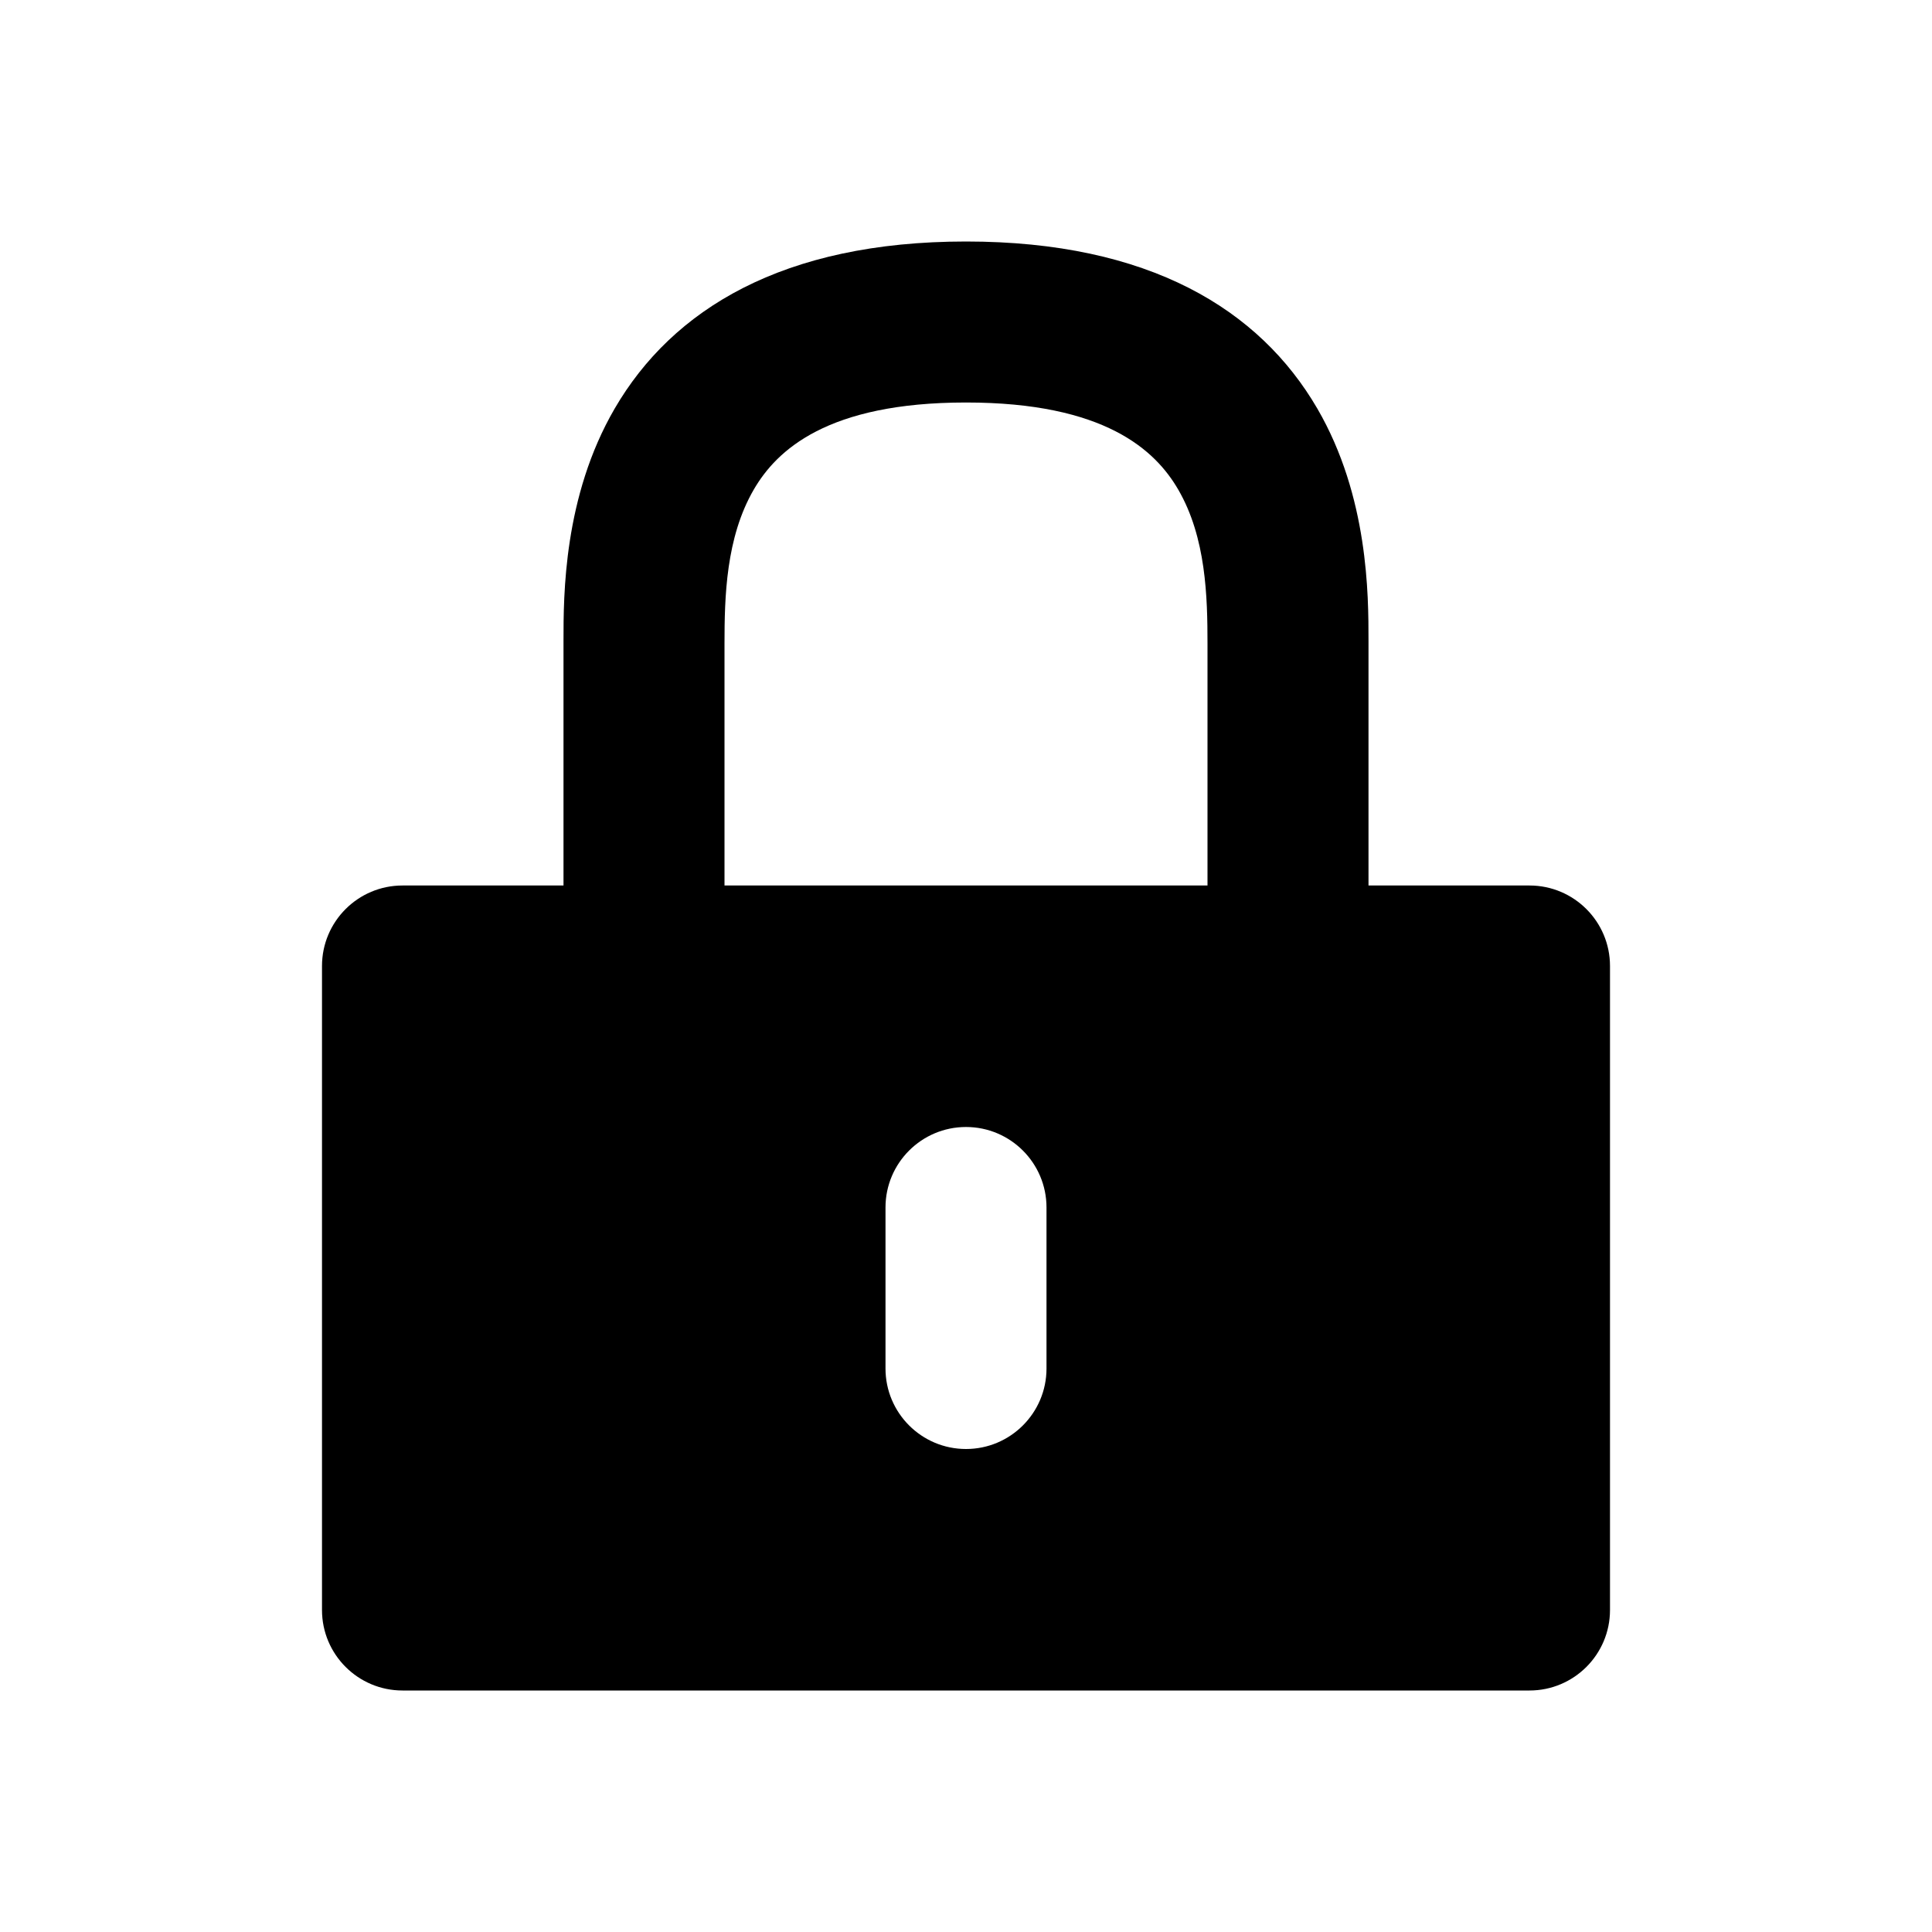 <svg xmlns="http://www.w3.org/2000/svg" viewBox="0 0 24 24">
  <path fill-rule="evenodd" clip-rule="evenodd" d="M9.364 6.081C9.017 6.678 9 7.415 9 8v3h6V8c0-.585-.017-1.322-.364-1.919C14.352 5.593 13.724 5 12 5s-2.352.593-2.636 1.081zM7 8v3H5c-.552 0-1 .448-1 1v8c0 .552.448 1 1 1h14c.552 0 1-.448 1-1v-8c0-.552-.448-1-1-1h-2V7.959c0-.561.001-1.789-.636-2.884C15.648 3.845 14.276 3 12 3c-2.276 0-3.648.845-4.364 2.075-.637 1.095-.636 2.323-.636 2.884L7 8zm5 6c-.552 0-1 .448-1 1v2c0 .552.448 1 1 1s1-.448 1-1v-2c0-.552-.448-1-1-1z"/>
</svg>